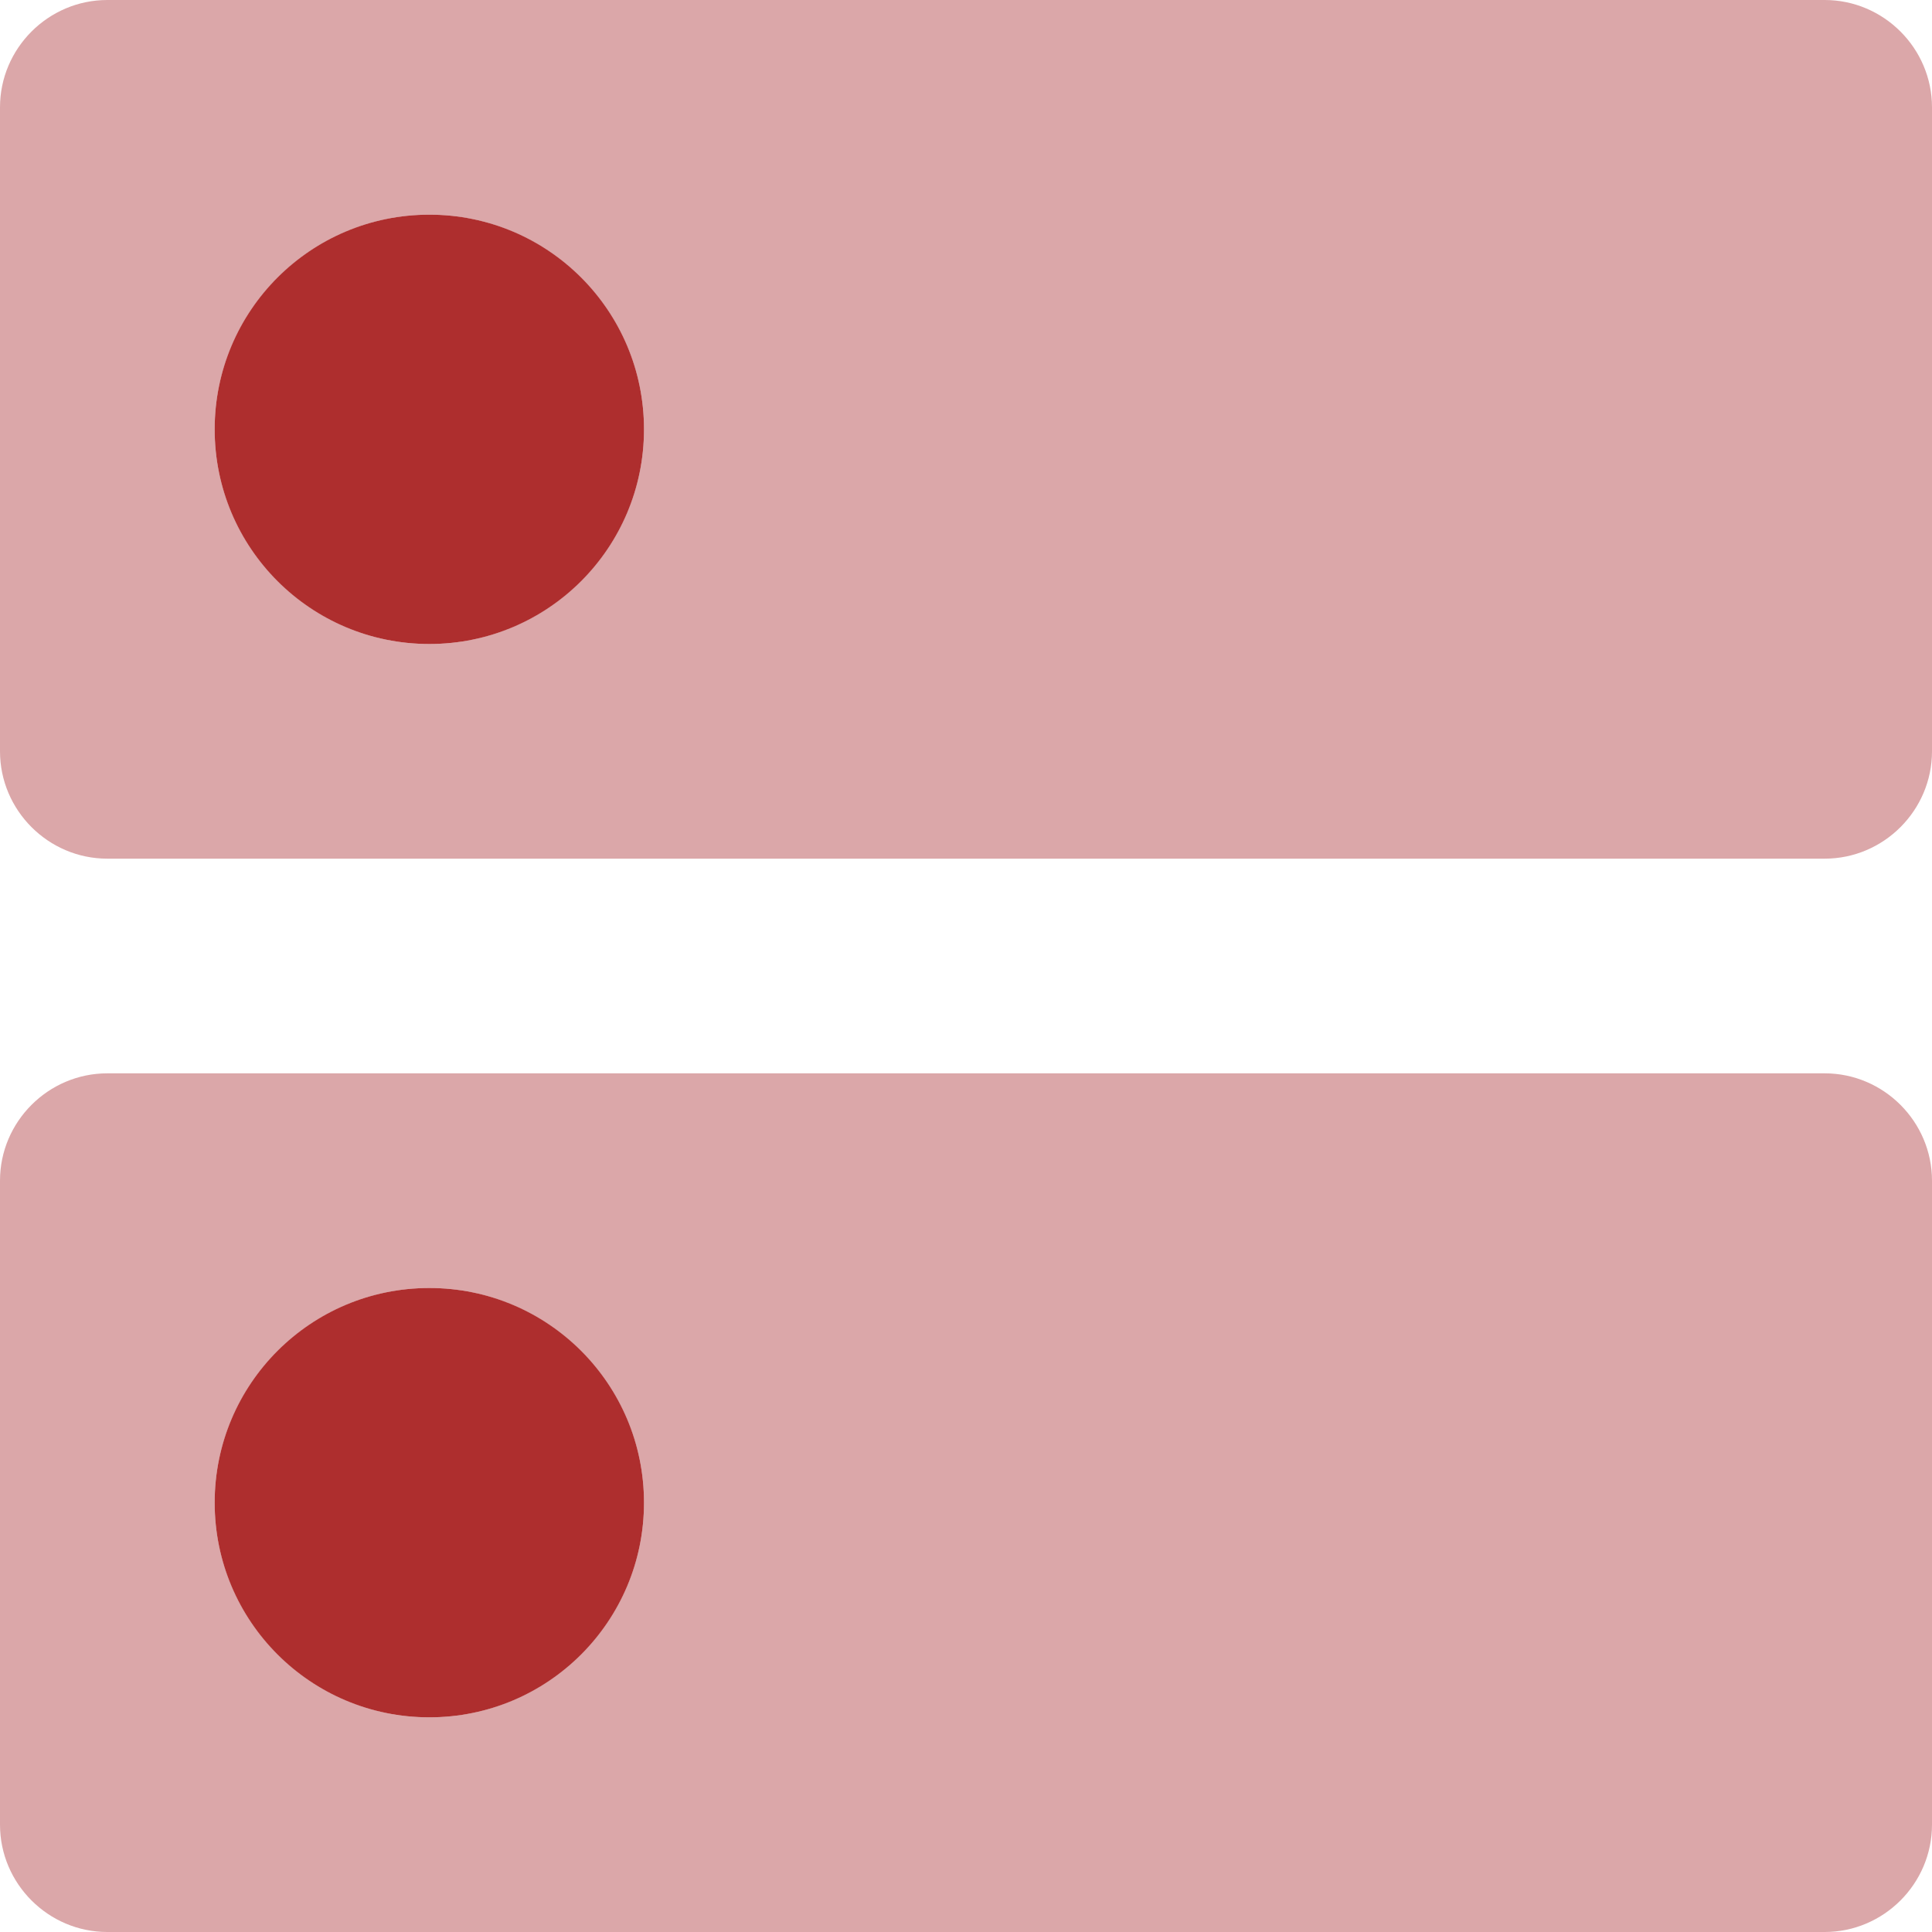 <svg width="18" height="18" viewBox="0 0 18 18" fill="none" xmlns="http://www.w3.org/2000/svg">
    <path
        d="M17 10H1C0.45 10 0 10.45 0 11V17C0 17.55 0.45 18 1 18H17C17.55 18 18 17.55 18 17V11C18 10.45 17.55 10 17 10ZM4 16C2.9 16 2 15.1 2 14C2 12.9 2.9 12 4 12C5.1 12 6 12.9 6 14C6 15.1 5.1 16 4 16ZM17 0H1C0.45 0 0 0.45 0 1V7C0 7.55 0.45 8 1 8H17C17.55 8 18 7.55 18 7V1C18 0.45 17.55 0 17 0ZM4 6C2.9 6 2 5.1 2 4C2 2.9 2.9 2 4 2C5.1 2 6 2.9 6 4C6 5.1 5.1 6 4 6Z"
        fill="#DBA7A9"/>
    <circle cx="4" cy="4" r="2" fill="#AE2E2E"/>
    <circle cx="4" cy="14" r="2" fill="#AE2E2E"/>
</svg>
